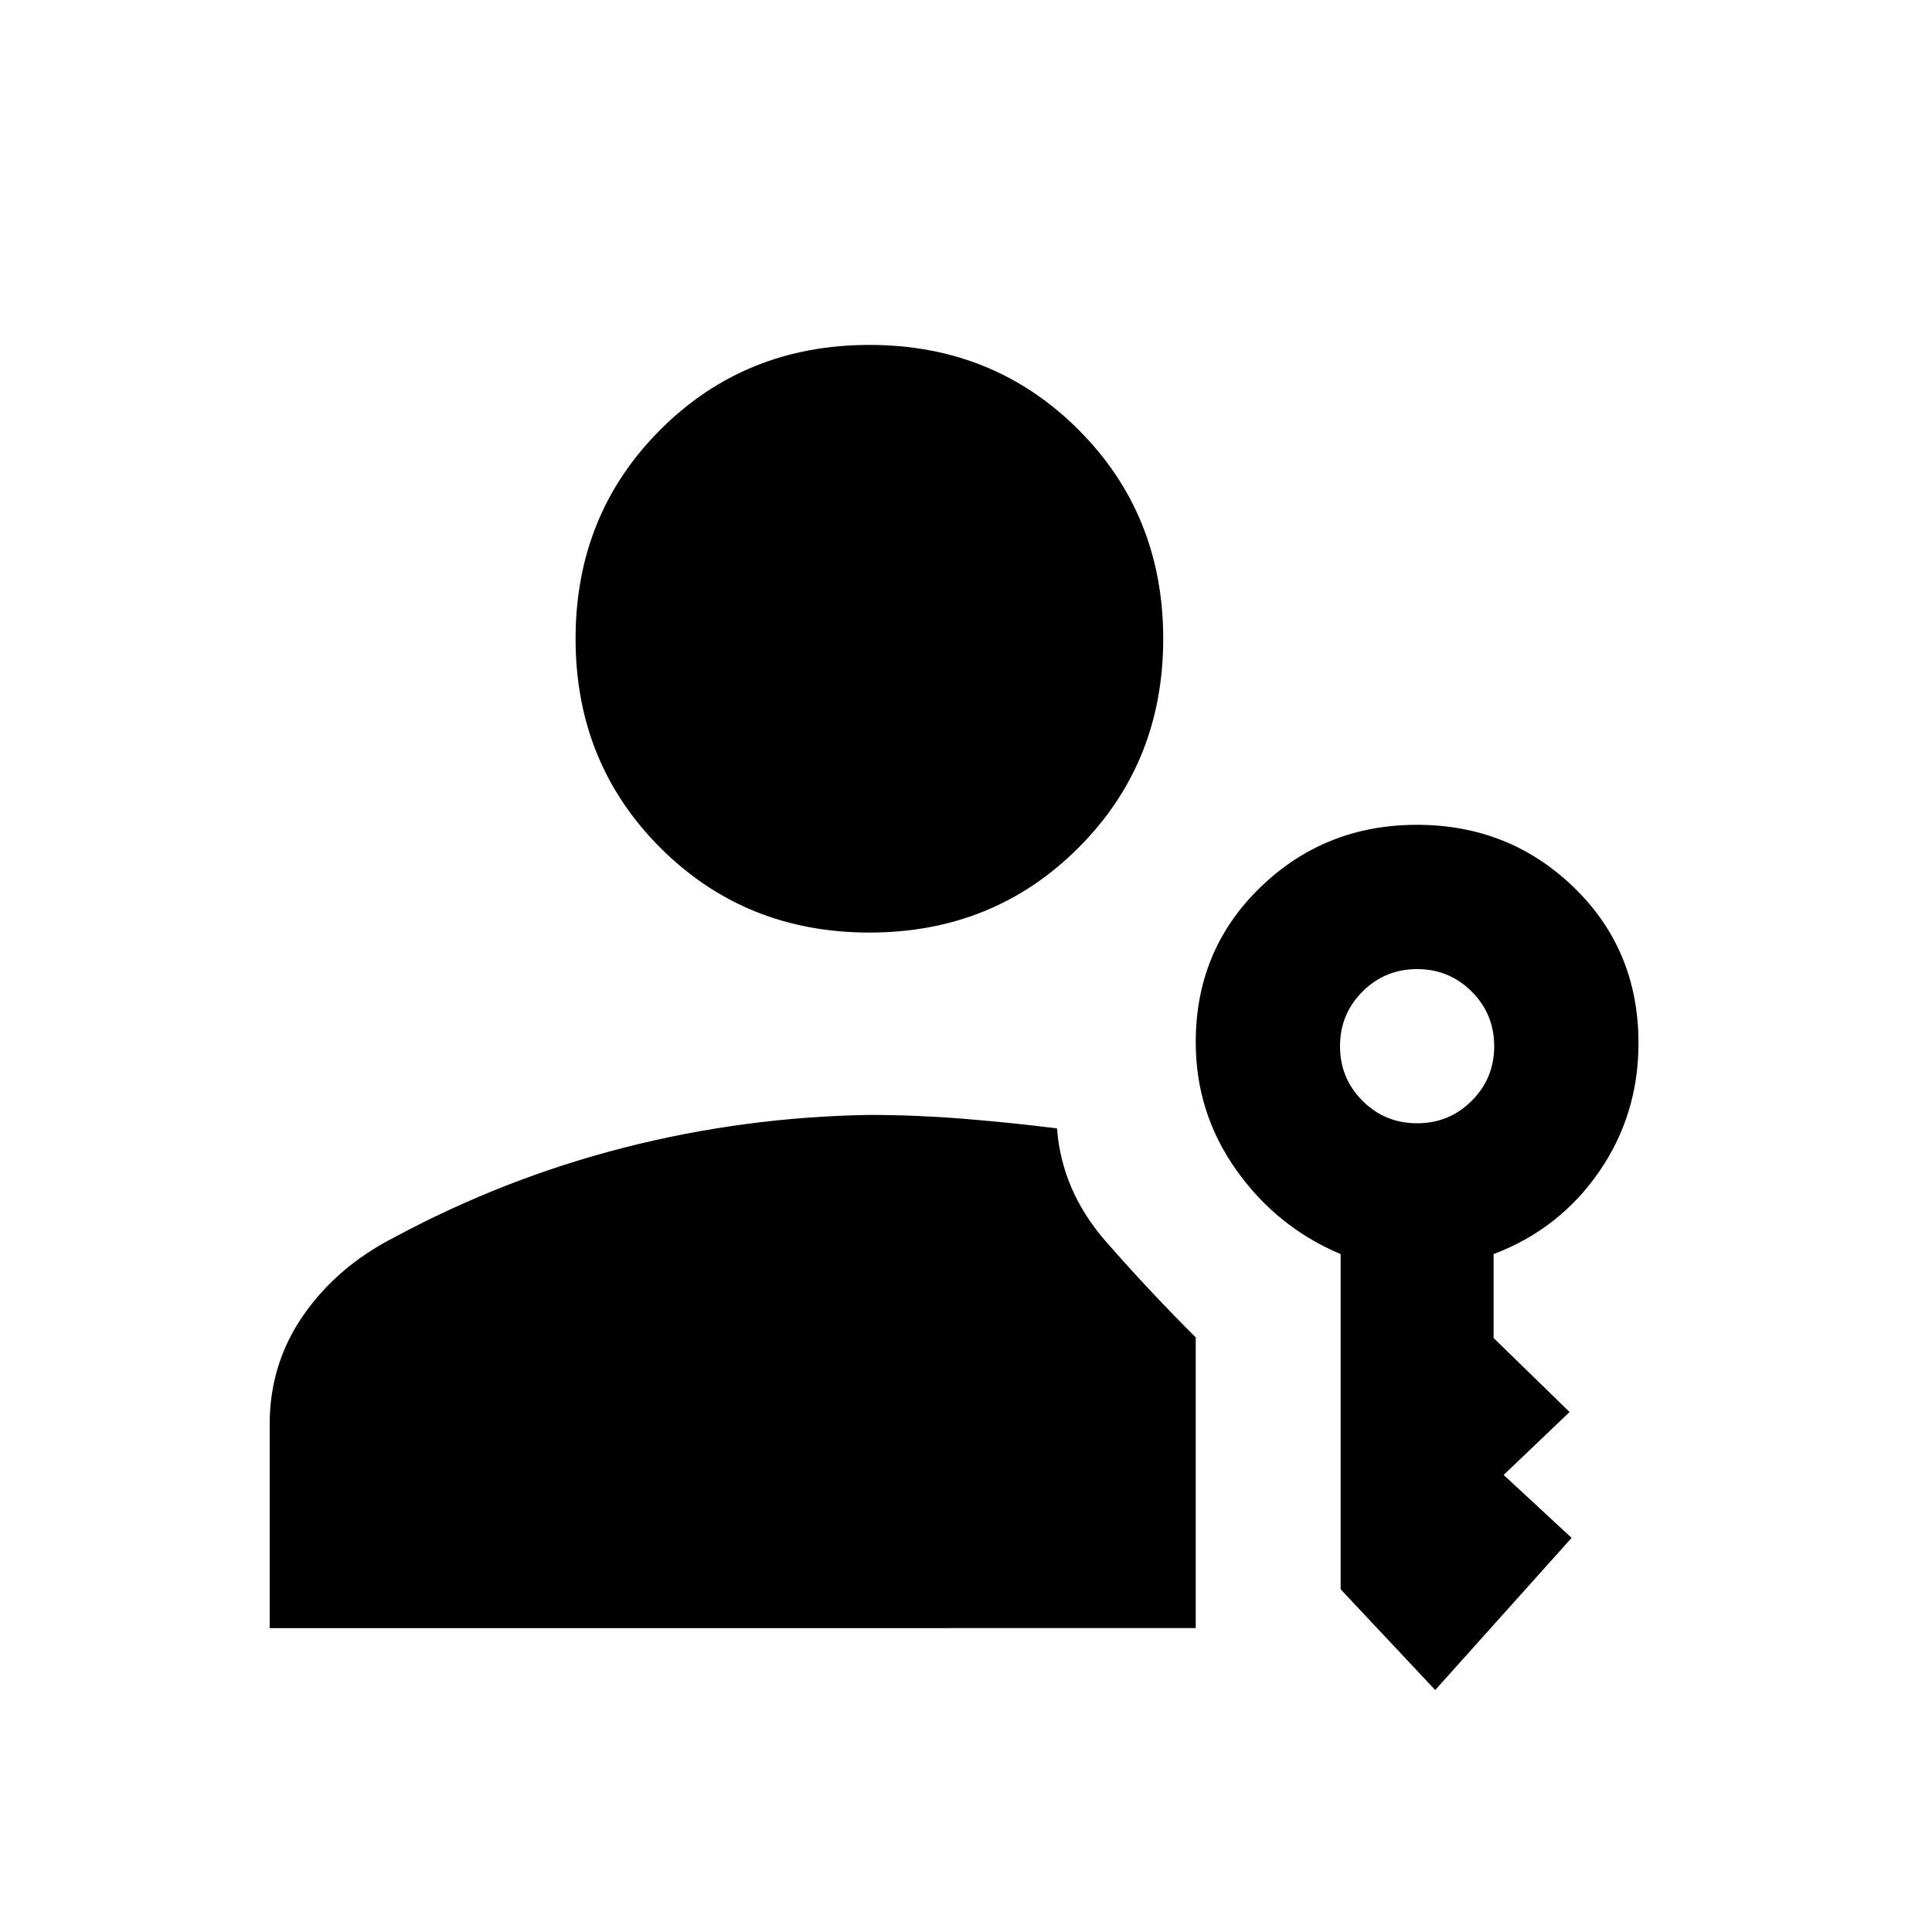 <svg xmlns="http://www.w3.org/2000/svg" height="20" viewBox="0 -960 960 960" width="20"><path d="M432-496.616q-61.749 0-103.874-42.124-42.125-42.125-42.125-103.874 0-61.75 42.125-103.874Q370.251-788.613 432-788.613q61.749 0 103.874 42.125 42.125 42.124 42.125 103.874 0 61.749-42.125 103.874Q493.749-496.616 432-496.616Zm281.154 376.384-47-50.076v-166.538q-31.63-13.317-51.815-41.734-20.185-28.418-20.185-63.574 0-45.833 32.07-76.916t77.884-31.083q45.814 0 77.93 31.083 32.115 31.083 32.115 77.371 0 35.695-19.685 64.086-19.684 28.392-52.315 40.767v41.693l37.769 36.769-32.769 31.269 33.769 31.269-67.768 75.614Zm-9-281.614q15.961 0 27.134-11.173t11.173-27.135q0-15.961-11.173-27.134t-27.134-11.173q-15.962 0-27.135 11.173-11.173 11.173-11.173 27.134 0 15.962 11.173 27.135 11.173 11.173 27.135 11.173Zm-178.923 2.54q2.308 31.13 24.424 56.372 22.115 25.242 44.499 47.466v144.467H134.001v-101.306q0-30.154 16.847-54.308 16.846-24.153 45.102-38.563 54.589-29.359 114.21-44.59 59.621-15.231 121.84-16.231 22.926 0 46.425 1.885t46.806 4.808Z"/></svg>